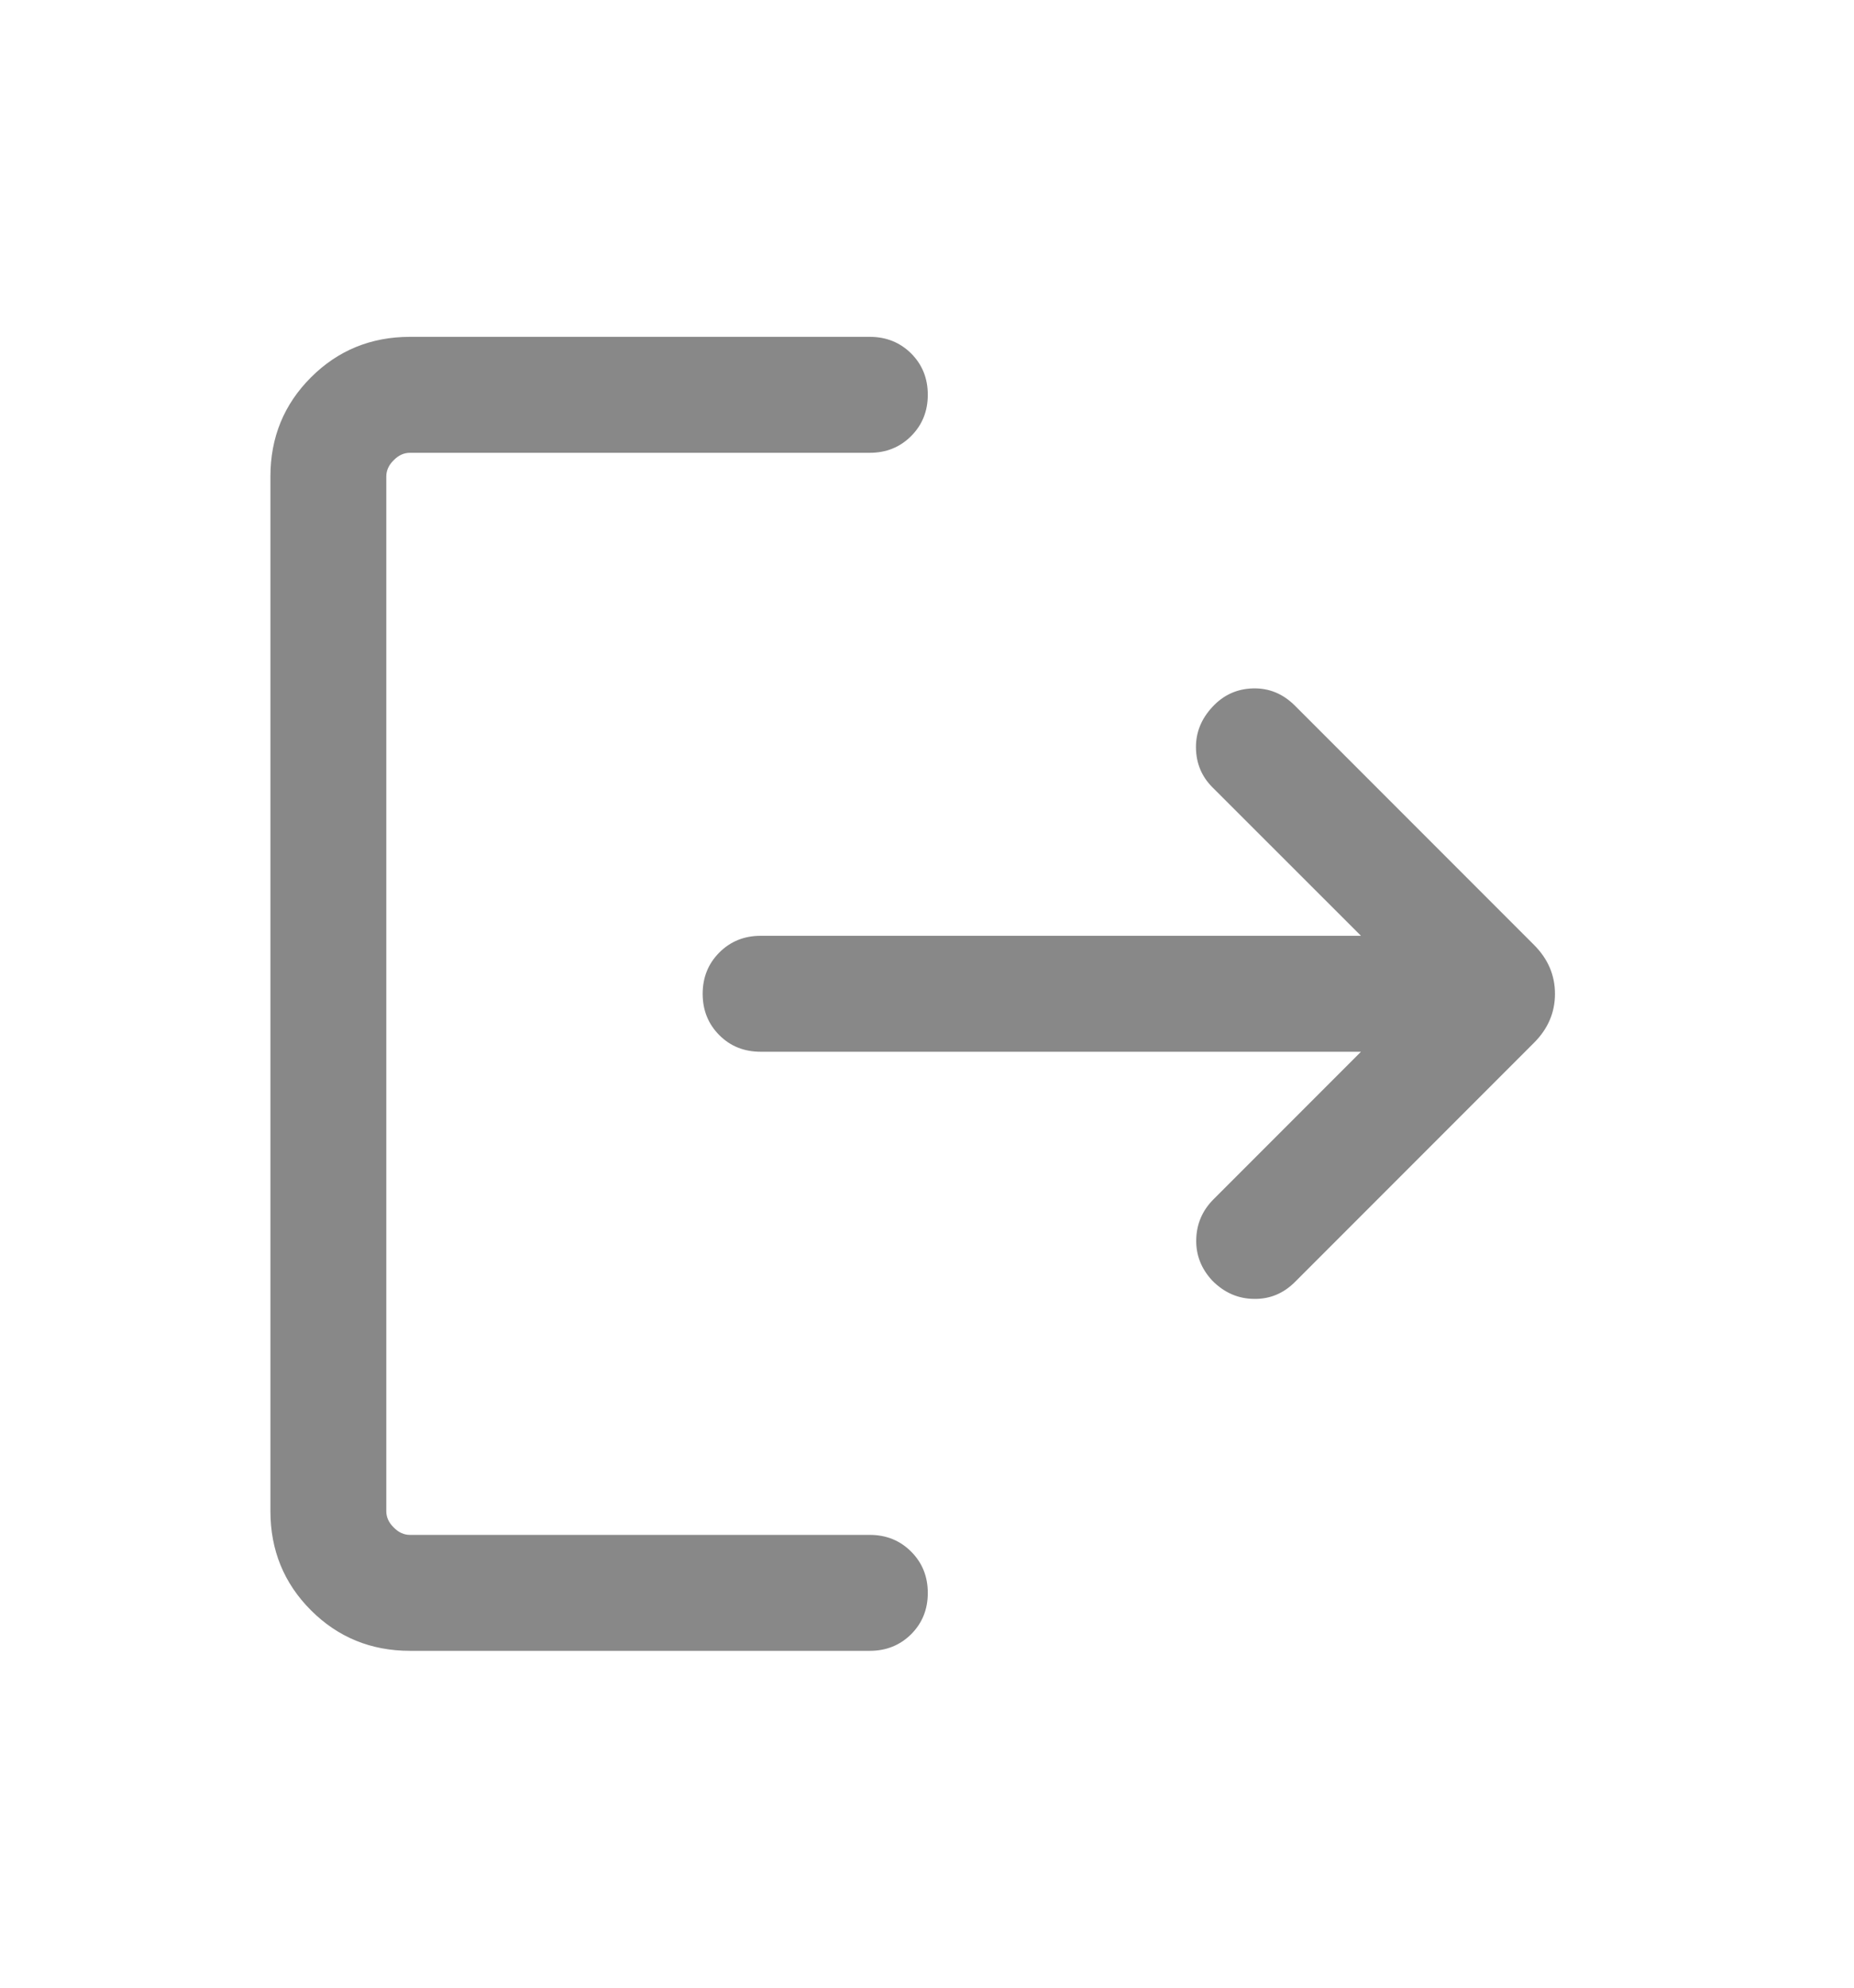 <svg width="14" height="15" viewBox="0 0 14 15" fill="none" xmlns="http://www.w3.org/2000/svg">
<g id="9542_group">
<mask id="mask0_1521_327" style="mask-type:alpha" maskUnits="userSpaceOnUse" x="0" y="0" width="14" height="15">
<rect id="Bounding box" y="0.5" width="14" height="14" fill="#D9D9D9"/>
</mask>
<g mask="url(#mask0_1521_327)">
<path id="logout" d="M3.096 12.458C2.802 12.458 2.552 12.356 2.348 12.152C2.144 11.948 2.042 11.698 2.042 11.404V3.596C2.042 3.301 2.144 3.052 2.348 2.848C2.552 2.644 2.802 2.542 3.096 2.542H6.568C6.692 2.542 6.796 2.584 6.88 2.667C6.964 2.751 7.006 2.855 7.006 2.979C7.006 3.103 6.964 3.207 6.88 3.291C6.796 3.375 6.692 3.417 6.568 3.417H3.096C3.051 3.417 3.01 3.435 2.973 3.473C2.935 3.51 2.917 3.551 2.917 3.596V11.404C2.917 11.449 2.935 11.49 2.973 11.527C3.01 11.565 3.051 11.583 3.096 11.583H6.568C6.692 11.583 6.796 11.625 6.88 11.709C6.964 11.793 7.006 11.897 7.006 12.021C7.006 12.145 6.964 12.249 6.88 12.333C6.796 12.416 6.692 12.458 6.568 12.458H3.096ZM10.277 7.937H5.744C5.62 7.937 5.516 7.896 5.432 7.812C5.348 7.728 5.306 7.624 5.306 7.5C5.306 7.376 5.348 7.272 5.432 7.188C5.516 7.104 5.62 7.062 5.744 7.062H10.277L9.155 5.941C9.074 5.86 9.033 5.761 9.031 5.645C9.029 5.529 9.071 5.425 9.155 5.335C9.239 5.244 9.342 5.198 9.462 5.195C9.583 5.192 9.688 5.235 9.779 5.326L11.584 7.131C11.689 7.236 11.742 7.359 11.742 7.5C11.742 7.641 11.689 7.764 11.584 7.869L9.779 9.674C9.692 9.761 9.589 9.804 9.47 9.802C9.35 9.801 9.246 9.756 9.155 9.665C9.071 9.575 9.03 9.471 9.033 9.353C9.036 9.236 9.079 9.135 9.164 9.05L10.277 7.937Z" fill="#888888"/>
</g>
</g>
</svg>
